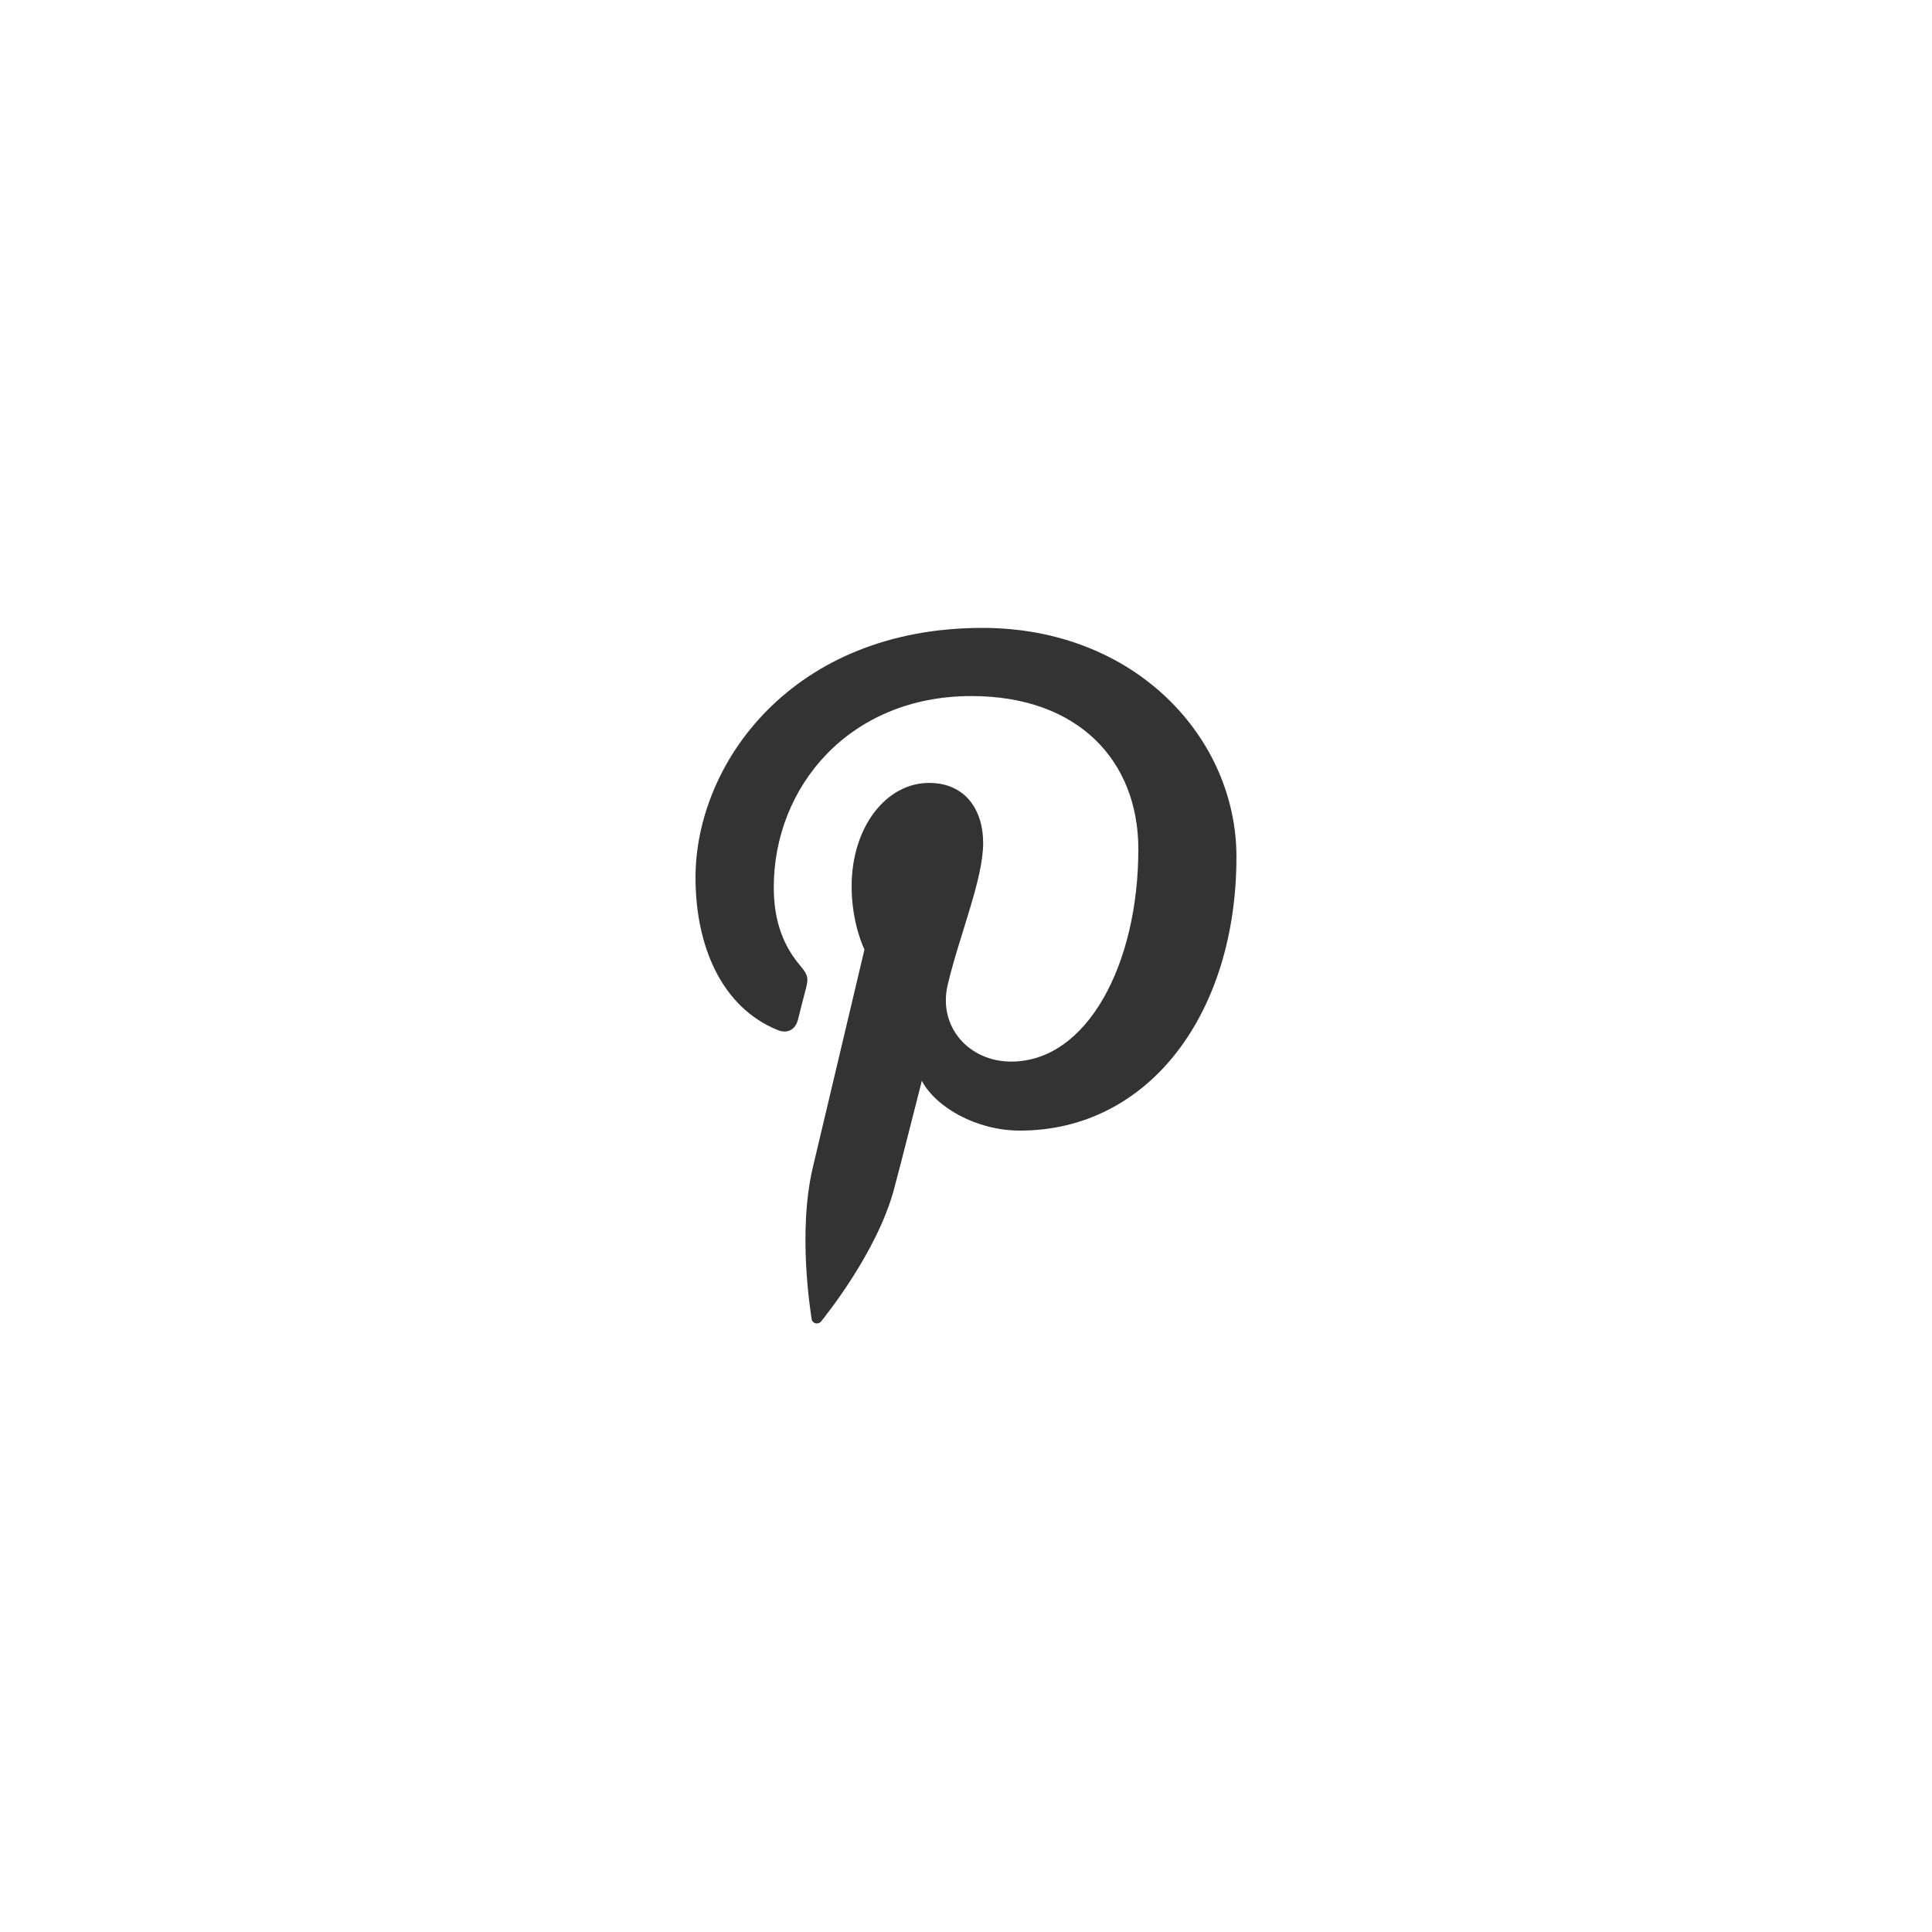 <svg
  version="1.1"
  xmlns="http://www.w3.org/2000/svg"
  x="0px"
  y="0px"
  width="50px"
  height="50px"
  viewBox="0 0 50 50"
>
  <path
    fill="#333333"
    d="M25.424,16.25c-4.936,0-7.424,3.521-7.424,6.458c0,1.778,0.676,3.361,2.127,3.95
c0.238,0.097,0.451,0.003,0.521-0.259c0.047-0.182,0.161-0.64,0.212-0.829c0.069-0.26,0.043-0.352-0.149-0.577
c-0.418-0.491-0.686-1.127-0.686-2.027c0-2.613,1.964-4.952,5.113-4.952c2.79,0,4.322,1.696,4.322,3.962
c0,2.981-1.325,5.498-3.292,5.498c-1.087,0-1.9-0.895-1.641-1.991c0.312-1.31,0.917-2.725,0.917-3.669
c0-0.847-0.456-1.552-1.4-1.552c-1.111,0-2.004,1.143-2.004,2.675c0,0.977,0.332,1.637,0.332,1.637s-1.137,4.794-1.335,5.634
c-0.397,1.672-0.061,3.723-0.032,3.929c0.017,0.123,0.175,0.152,0.247,0.06c0.103-0.133,1.425-1.76,1.875-3.384
c0.127-0.459,0.73-2.842,0.73-2.842c0.361,0.686,1.415,1.289,2.537,1.289c3.34,0,5.605-3.03,5.605-7.086
C32,19.106,29.39,16.25,25.424,16.25z"
  />
</svg>
